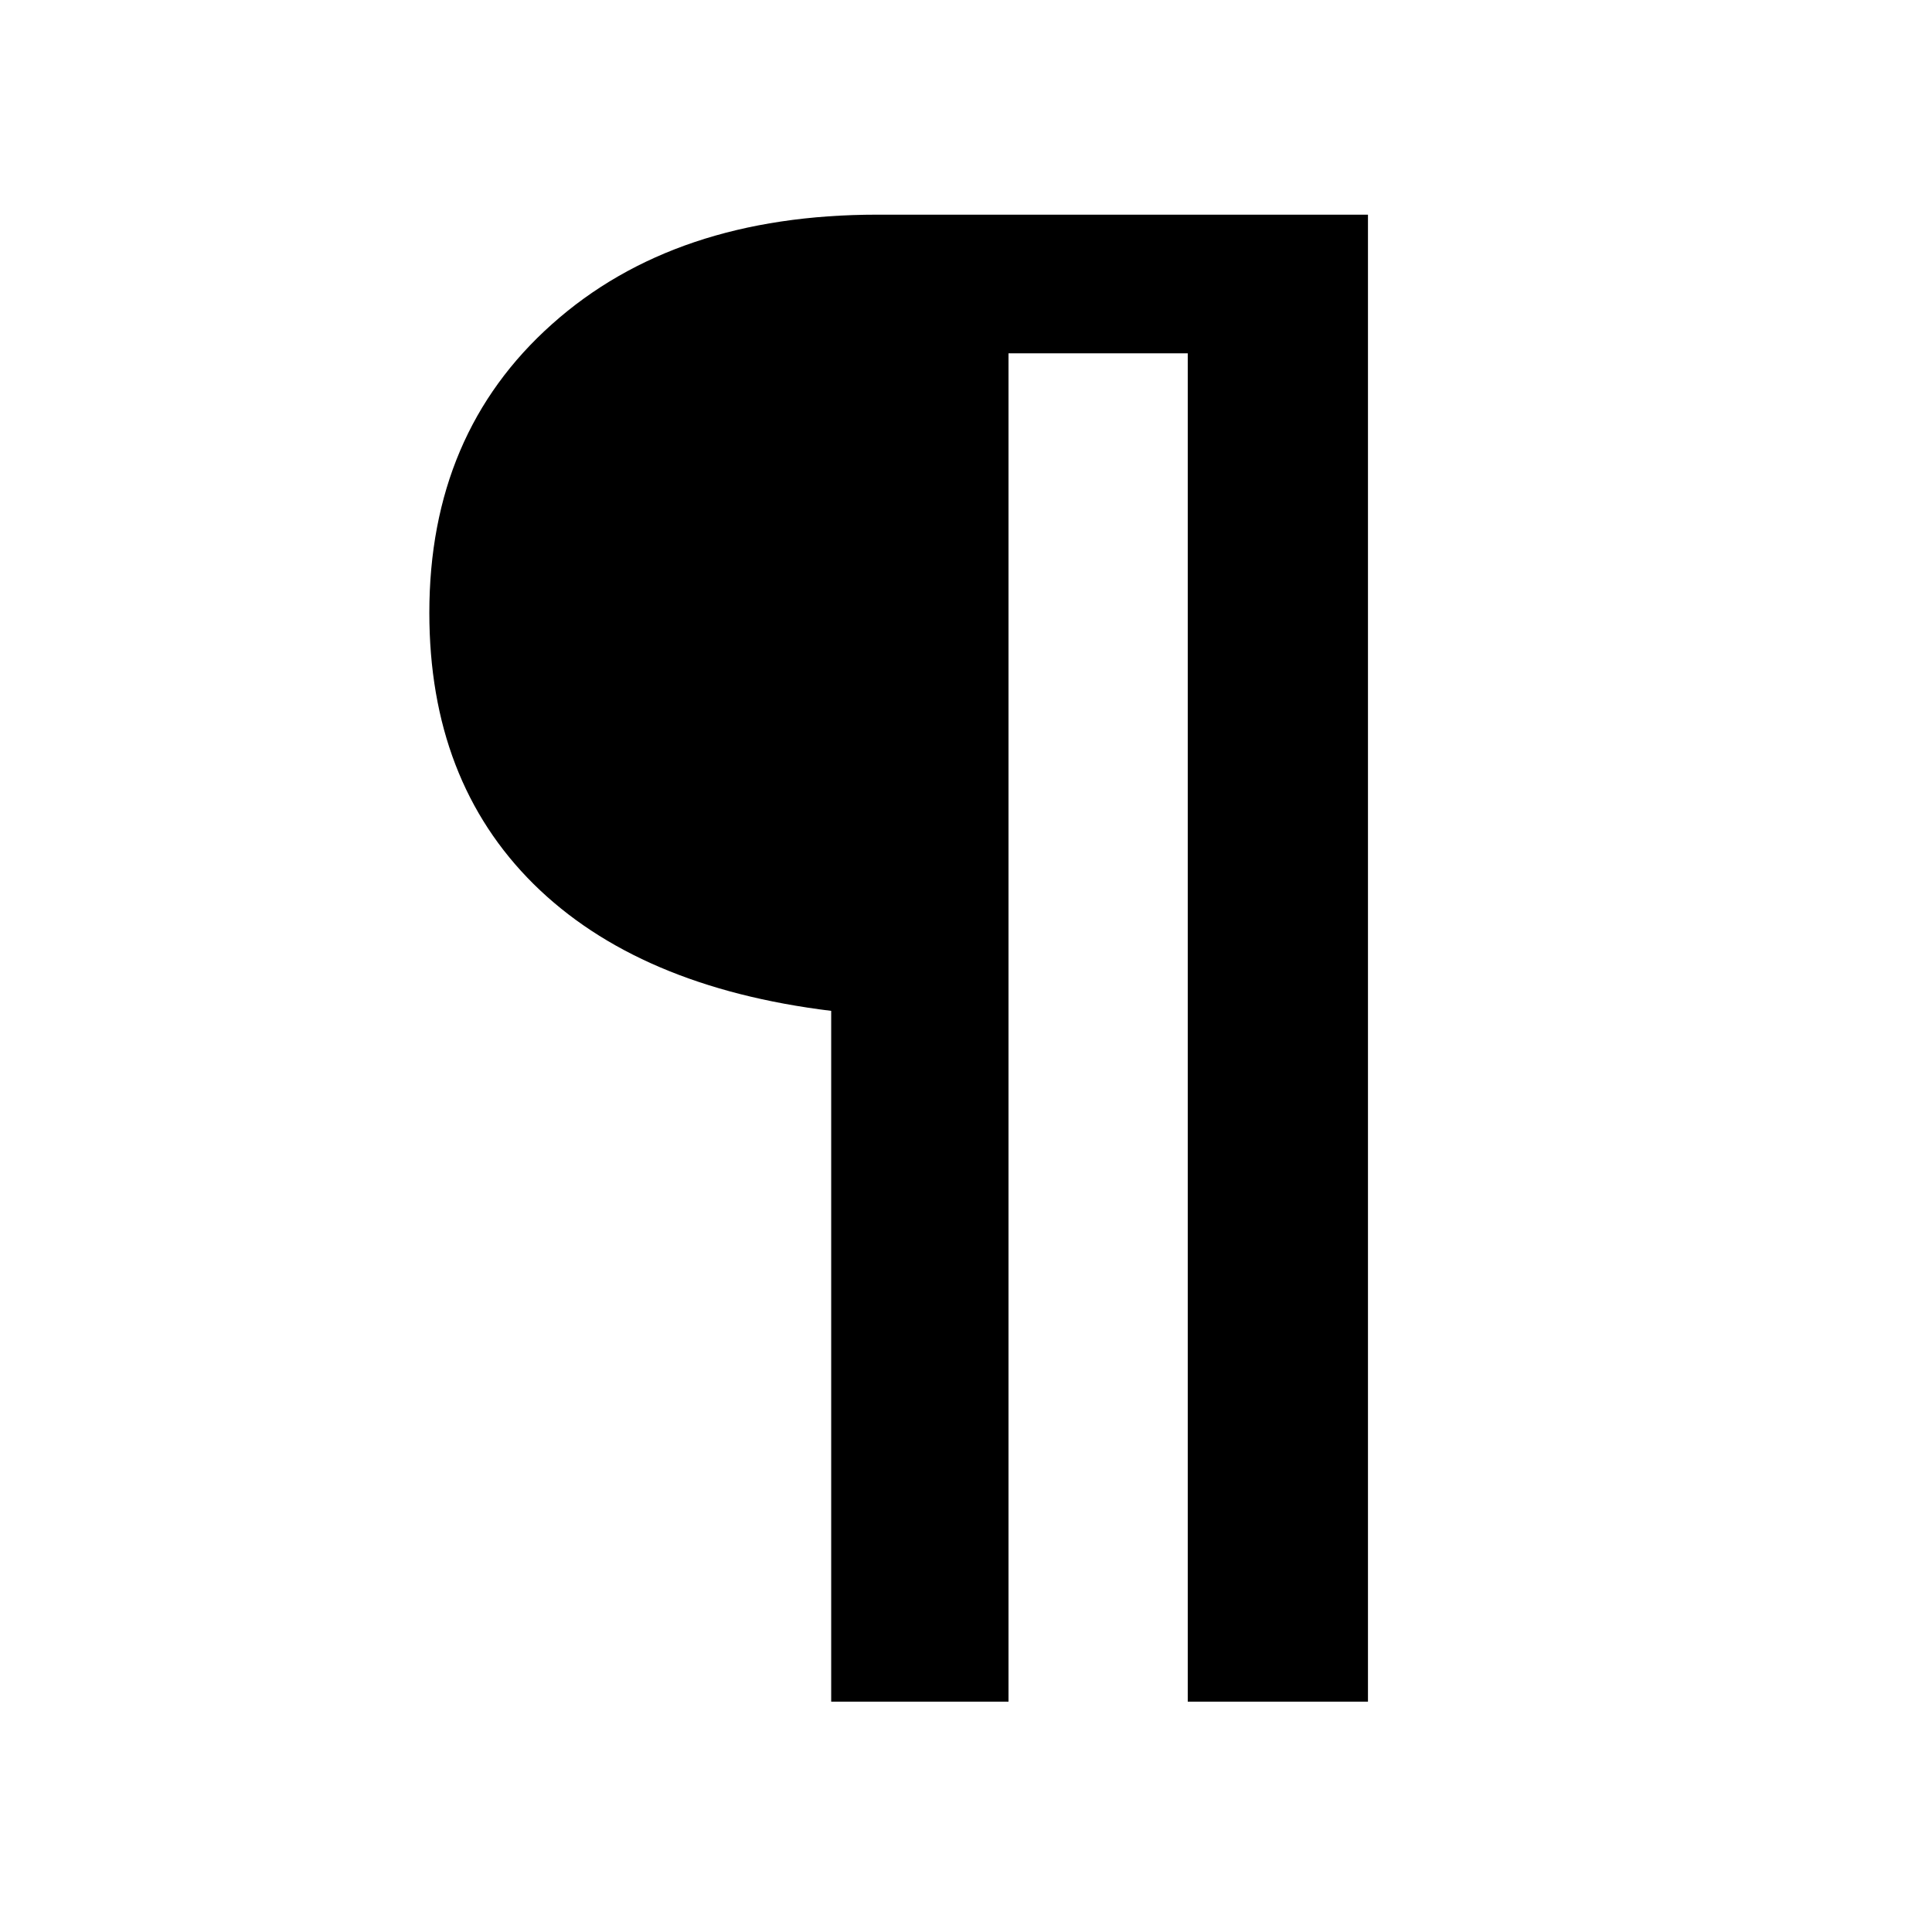 <svg viewBox="0 0 18 18">
    <path d="M9.396,15.854 L9.396,3.292 L11.066,3.292 L11.066,15.854 L12.745,15.854 L12.745,2 L8.175,2 C6.915,2 5.904,2.34 5.143,3.02 C4.381,3.699 4,4.596 4,5.709 C4,6.752 4.324,7.594 4.971,8.236 C5.619,8.877 6.543,9.271 7.744,9.418 L7.744,9.418 L7.744,15.854 L9.396,15.854 Z" fill="currentColor" class="pell-fill" fill-rule="nonzero"></path>
</svg>